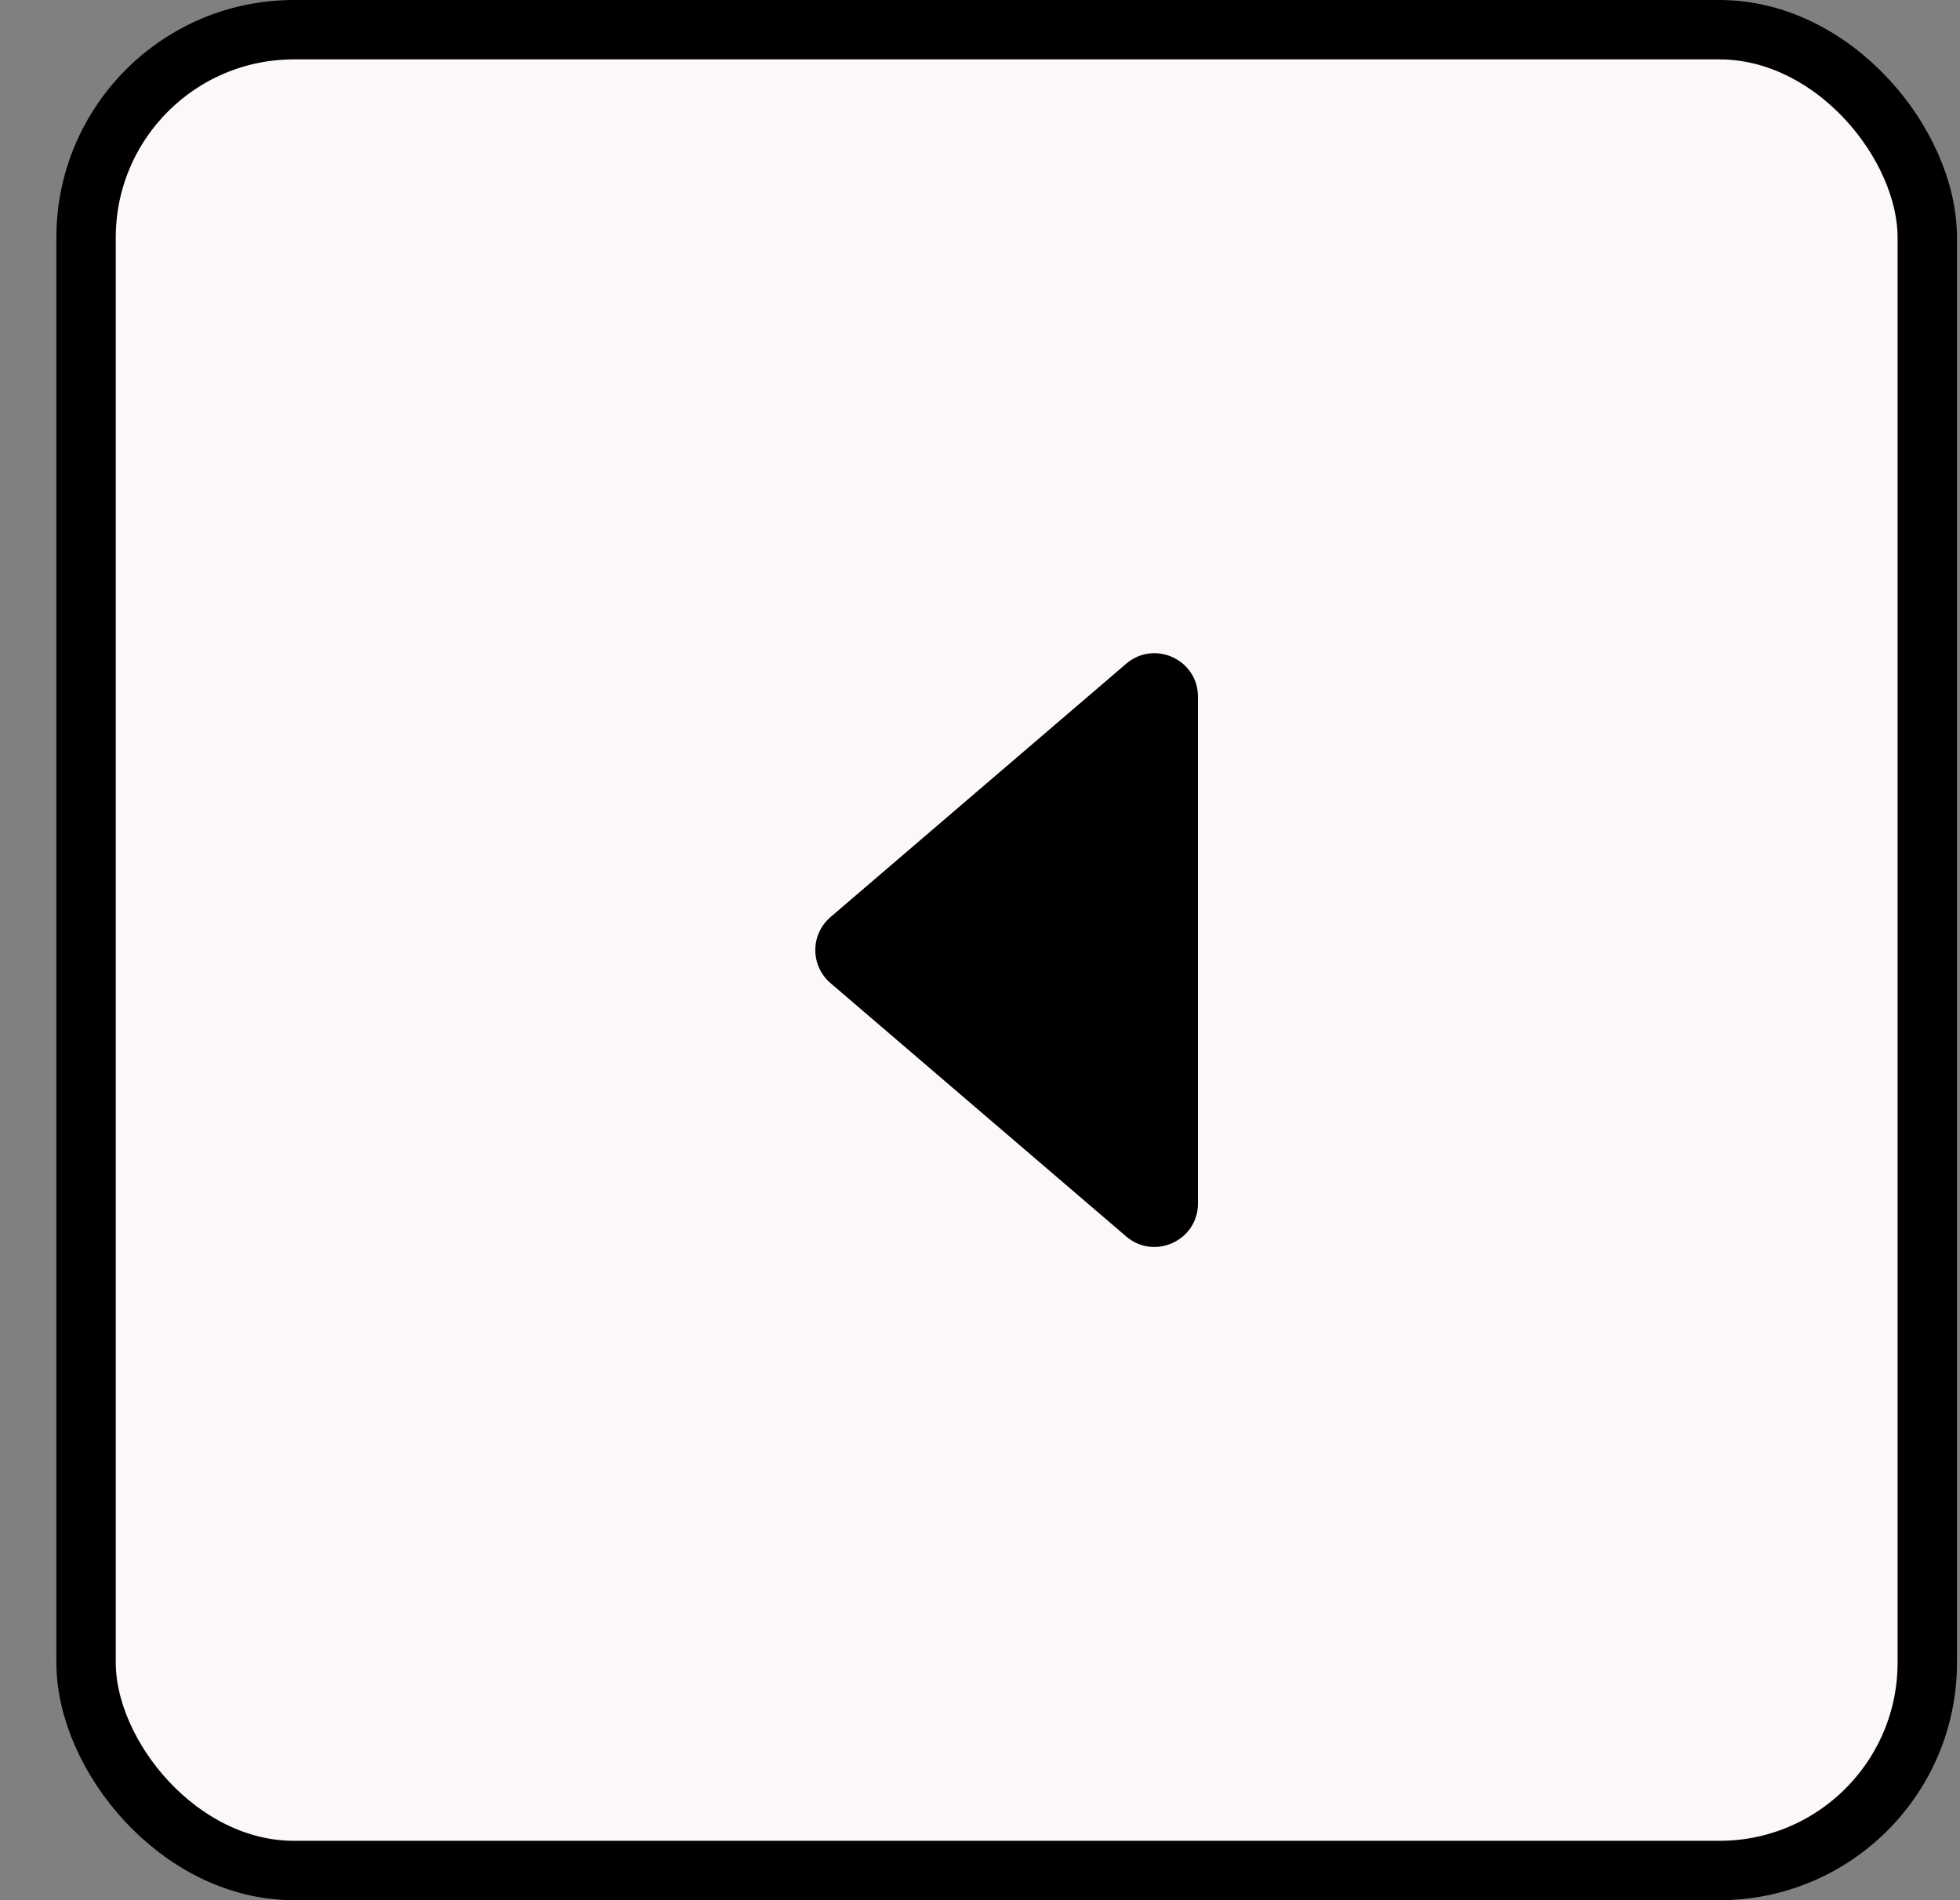 <svg width="33" height="32" viewBox="0 0 33 32" fill="none" xmlns="http://www.w3.org/2000/svg">
<rect x="0" y="0" width="33" height="32" fill="#808080" stroke="none"/>
<rect x="1.449" y="0.5" width="31" height="31" rx="3.5" fill="#FCF8F7"/>
<path d="M18.961 11.178L13.983 15.444C13.903 15.513 13.838 15.598 13.794 15.694C13.75 15.79 13.727 15.895 13.727 16C13.727 16.106 13.75 16.21 13.794 16.306C13.838 16.402 13.903 16.488 13.983 16.556L18.961 20.822C19.436 21.229 20.17 20.892 20.17 20.266V11.733C20.17 11.108 19.436 10.77 18.961 11.178Z" fill="black"/>
<rect x="1.449" y="0.5" width="31" height="31" rx="3.5" stroke="black"/>
</svg>

